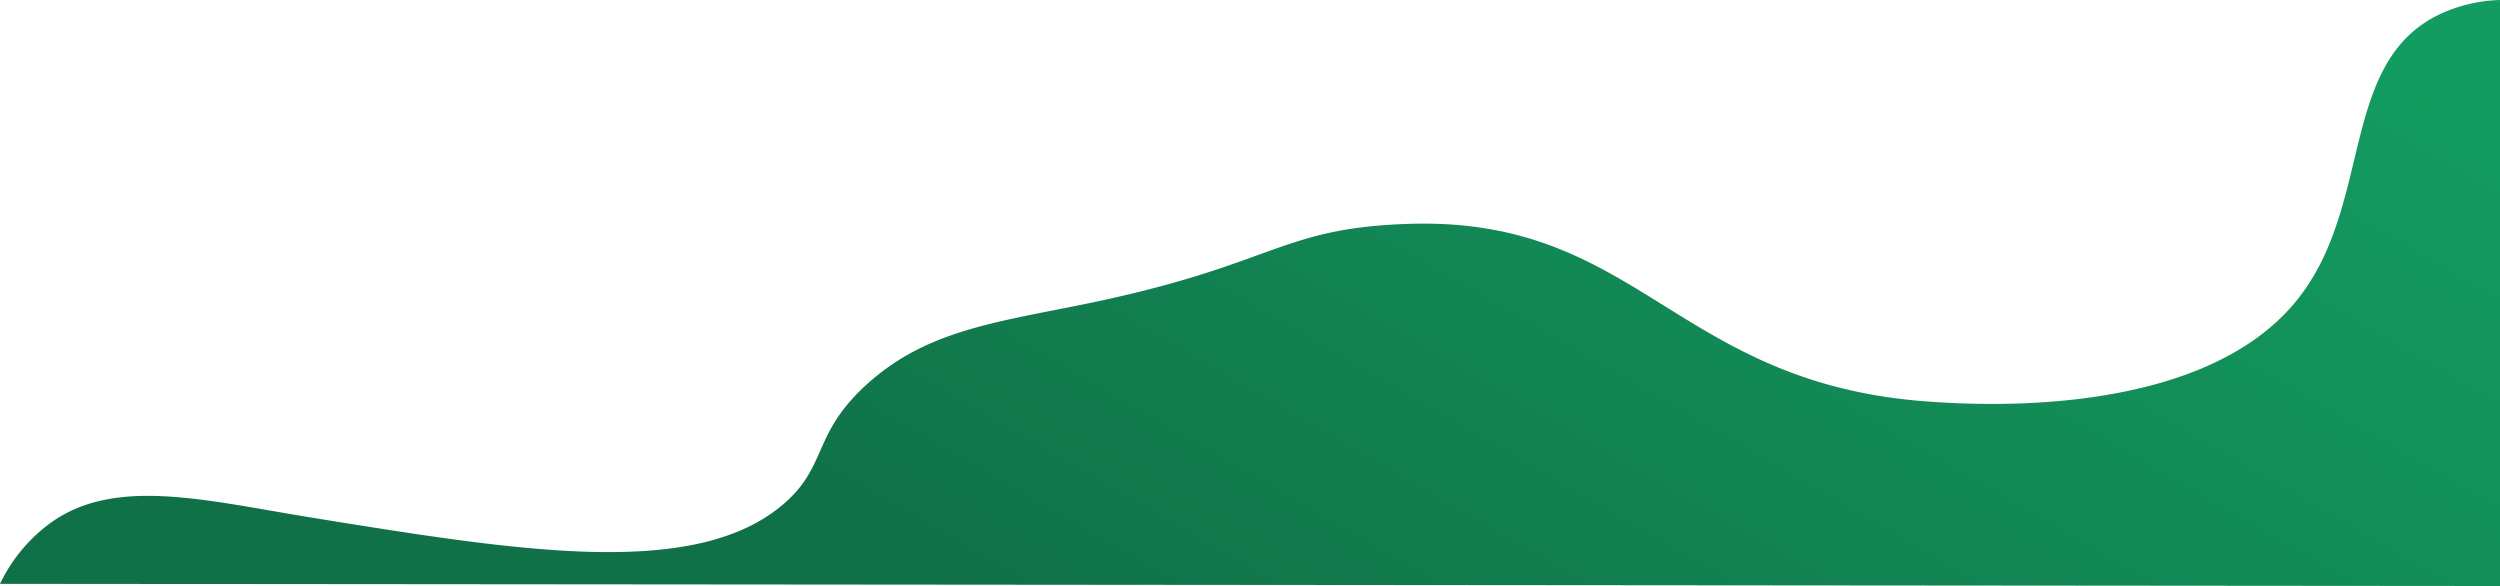 <svg xmlns="http://www.w3.org/2000/svg" xmlns:xlink="http://www.w3.org/1999/xlink" viewBox="0 0 1139 267"><defs><style>.cls-1{fill:url(#linear-gradient);}</style><linearGradient id="linear-gradient" x1="806.2" y1="-143.68" x2="534.26" y2="327.34" gradientUnits="userSpaceOnUse"><stop offset="0" stop-color="#139c61"/><stop offset="0.51" stop-color="#128855"/><stop offset="0.99" stop-color="#107148"/></linearGradient></defs><title>Asset 6</title><g id="Layer_2" data-name="Layer 2"><g id="Layer_1-2" data-name="Layer 1"><path class="cls-1" d="M1139,0V267L0,266a73.74,73.74,0,0,1,22-27c29.64-22.34,71.41-11,121.05-3,94.07,15.19,173.26,28,213.5-6,21-17.72,13-32.62,39.61-56,26.13-22.93,55.9-26.95,95.75-35,89.29-18,89.93-35,149.66-37,105.6-3.52,121.45,73.07,237.71,81,19.58,1.34,121.6,8.3,166.17-45,36.64-43.82,19.21-110.16,67.13-132A70.17,70.17,0,0,1,1139,0Z"/></g></g></svg>